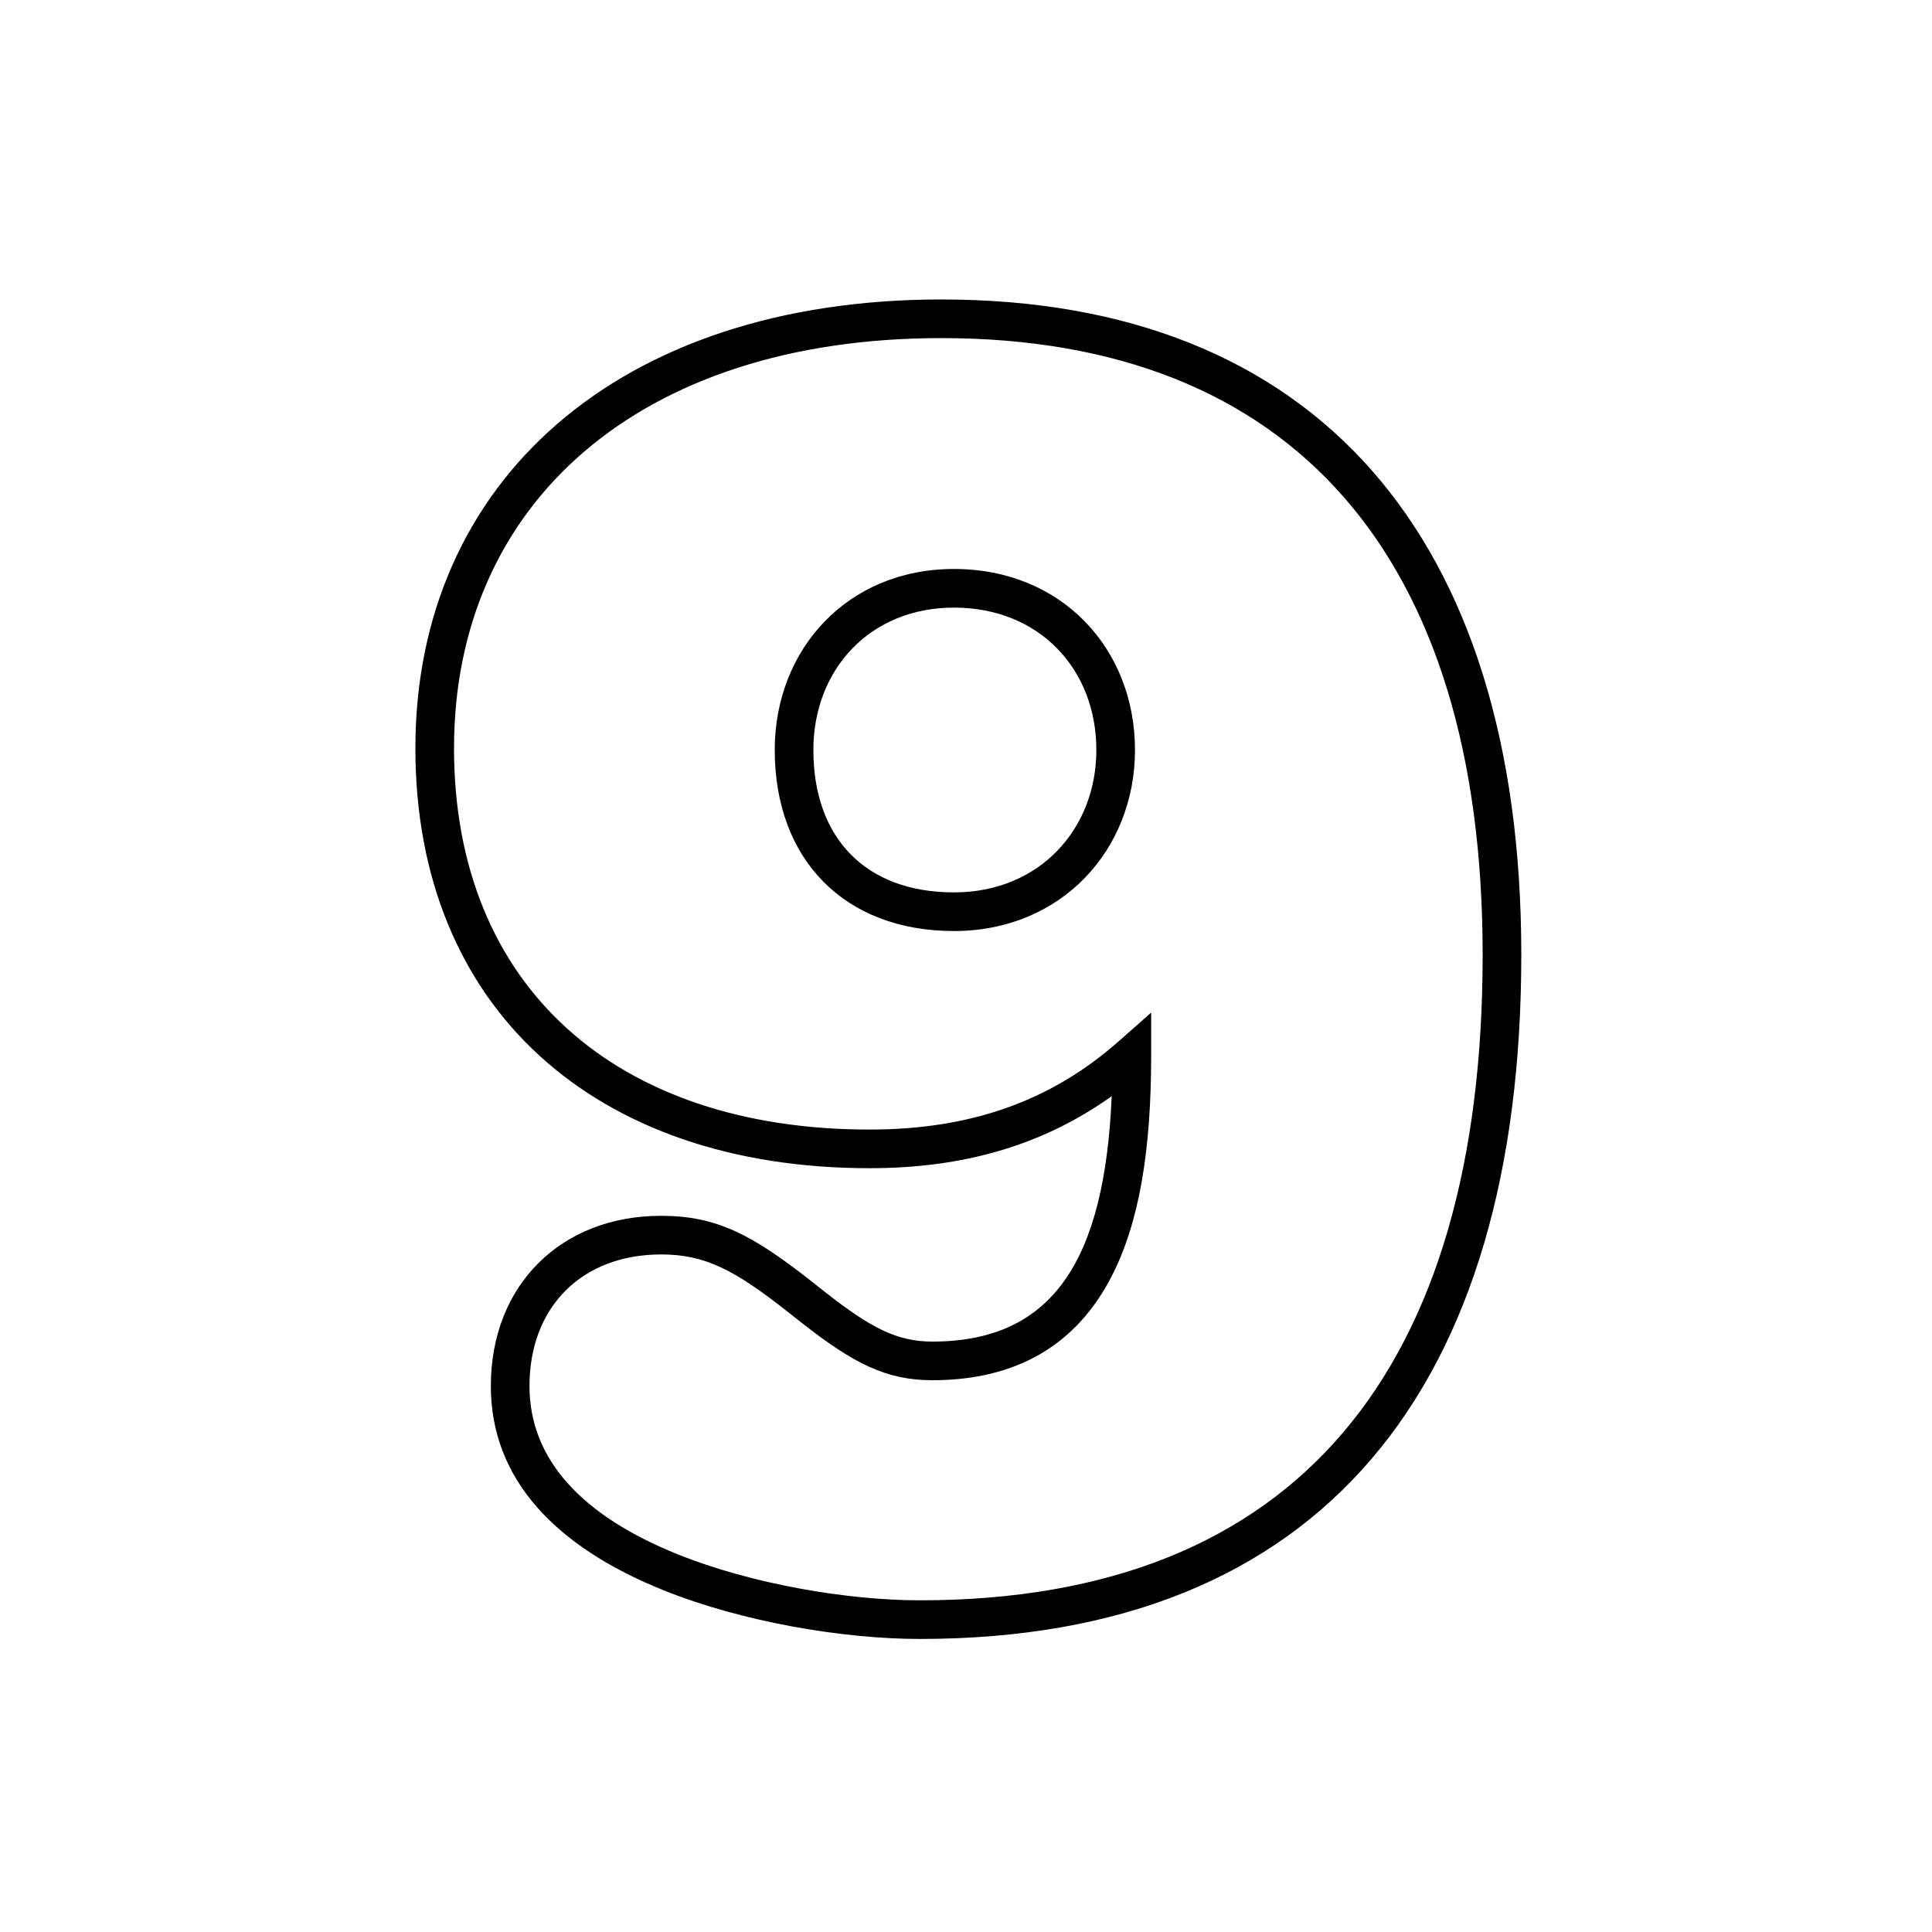<?xml version="1.0" encoding="UTF-8"?>
<svg width="200px" height="200px" viewBox="0 0 200 200" version="1.1" xmlns="http://www.w3.org/2000/svg" xmlns:xlink="http://www.w3.org/1999/xlink">
    <!-- Generator: Sketch 54.1 (76490) - https://sketchapp.com -->
    <title>num-09--nove</title>
    <desc>Created with Sketch.</desc>
    <g id="num-09--nove" stroke="none" stroke-width="1" fill="none" fill-rule="evenodd">
        <path d="M117.494,77.64 C117.494,87.964 109.888,96.38 98.754,96.38 C87.391,96.38 80.2,88.953 80.2,77.64 C80.2,67.226 87.718,58.9 98.754,58.9 C109.941,58.9 117.494,67.196 117.494,77.64 Z M113.494,77.64 C113.494,69.326 107.644,62.9 98.754,62.9 C90.024,62.9 84.2,69.349 84.2,77.64 C84.2,86.772 89.63,92.38 98.754,92.38 C107.584,92.38 113.494,85.84 113.494,77.64 Z M90.012,116.932 C100.301,116.932 108.673,114.099 115.844,107.761 L119.168,104.824 L119.168,109.26 C119.168,119.022 117.963,126.55 115.038,132.198 C111.439,139.146 105.322,142.88 96.522,142.88 C91.729,142.88 88.334,141.141 82.912,136.875 C82.734,136.736 82.552,136.592 82.317,136.406 C82.021,136.172 81.85,136.036 81.727,135.939 C76.039,131.44 72.995,129.86 68.436,129.86 C60.286,129.86 54.812,135.242 54.812,143.484 C54.812,151.157 60.33,156.946 70.159,160.903 C77.819,163.986 87.733,165.664 95.22,165.664 C134.471,165.664 153.484,141.508 153.484,98.844 C153.484,57.559 133.78,35 97.452,35 C66.131,35 47,52.178 47,77.454 C47,102.09 63.752,116.932 90.012,116.932 Z M90.012,120.932 C61.643,120.932 43,104.415 43,77.454 C43,49.867 64.012,31 97.452,31 C136.119,31 157.484,55.461 157.484,98.844 C157.484,143.535 136.919,169.664 95.22,169.664 C87.249,169.664 76.833,167.901 68.666,164.614 C57.486,160.113 50.812,153.111 50.812,143.484 C50.812,133.017 58.091,125.86 68.436,125.86 C74.161,125.86 77.86,127.781 84.208,132.801 C84.332,132.899 84.505,133.036 84.799,133.27 C85.032,133.453 85.211,133.595 85.385,133.732 C90.152,137.482 92.881,138.88 96.522,138.88 C109.038,138.88 114.363,130.387 115.082,113.476 C107.909,118.598 99.664,120.932 90.012,120.932 Z" id="9" fill="#000000" fill-rule="nonzero"></path>
    </g>
</svg>